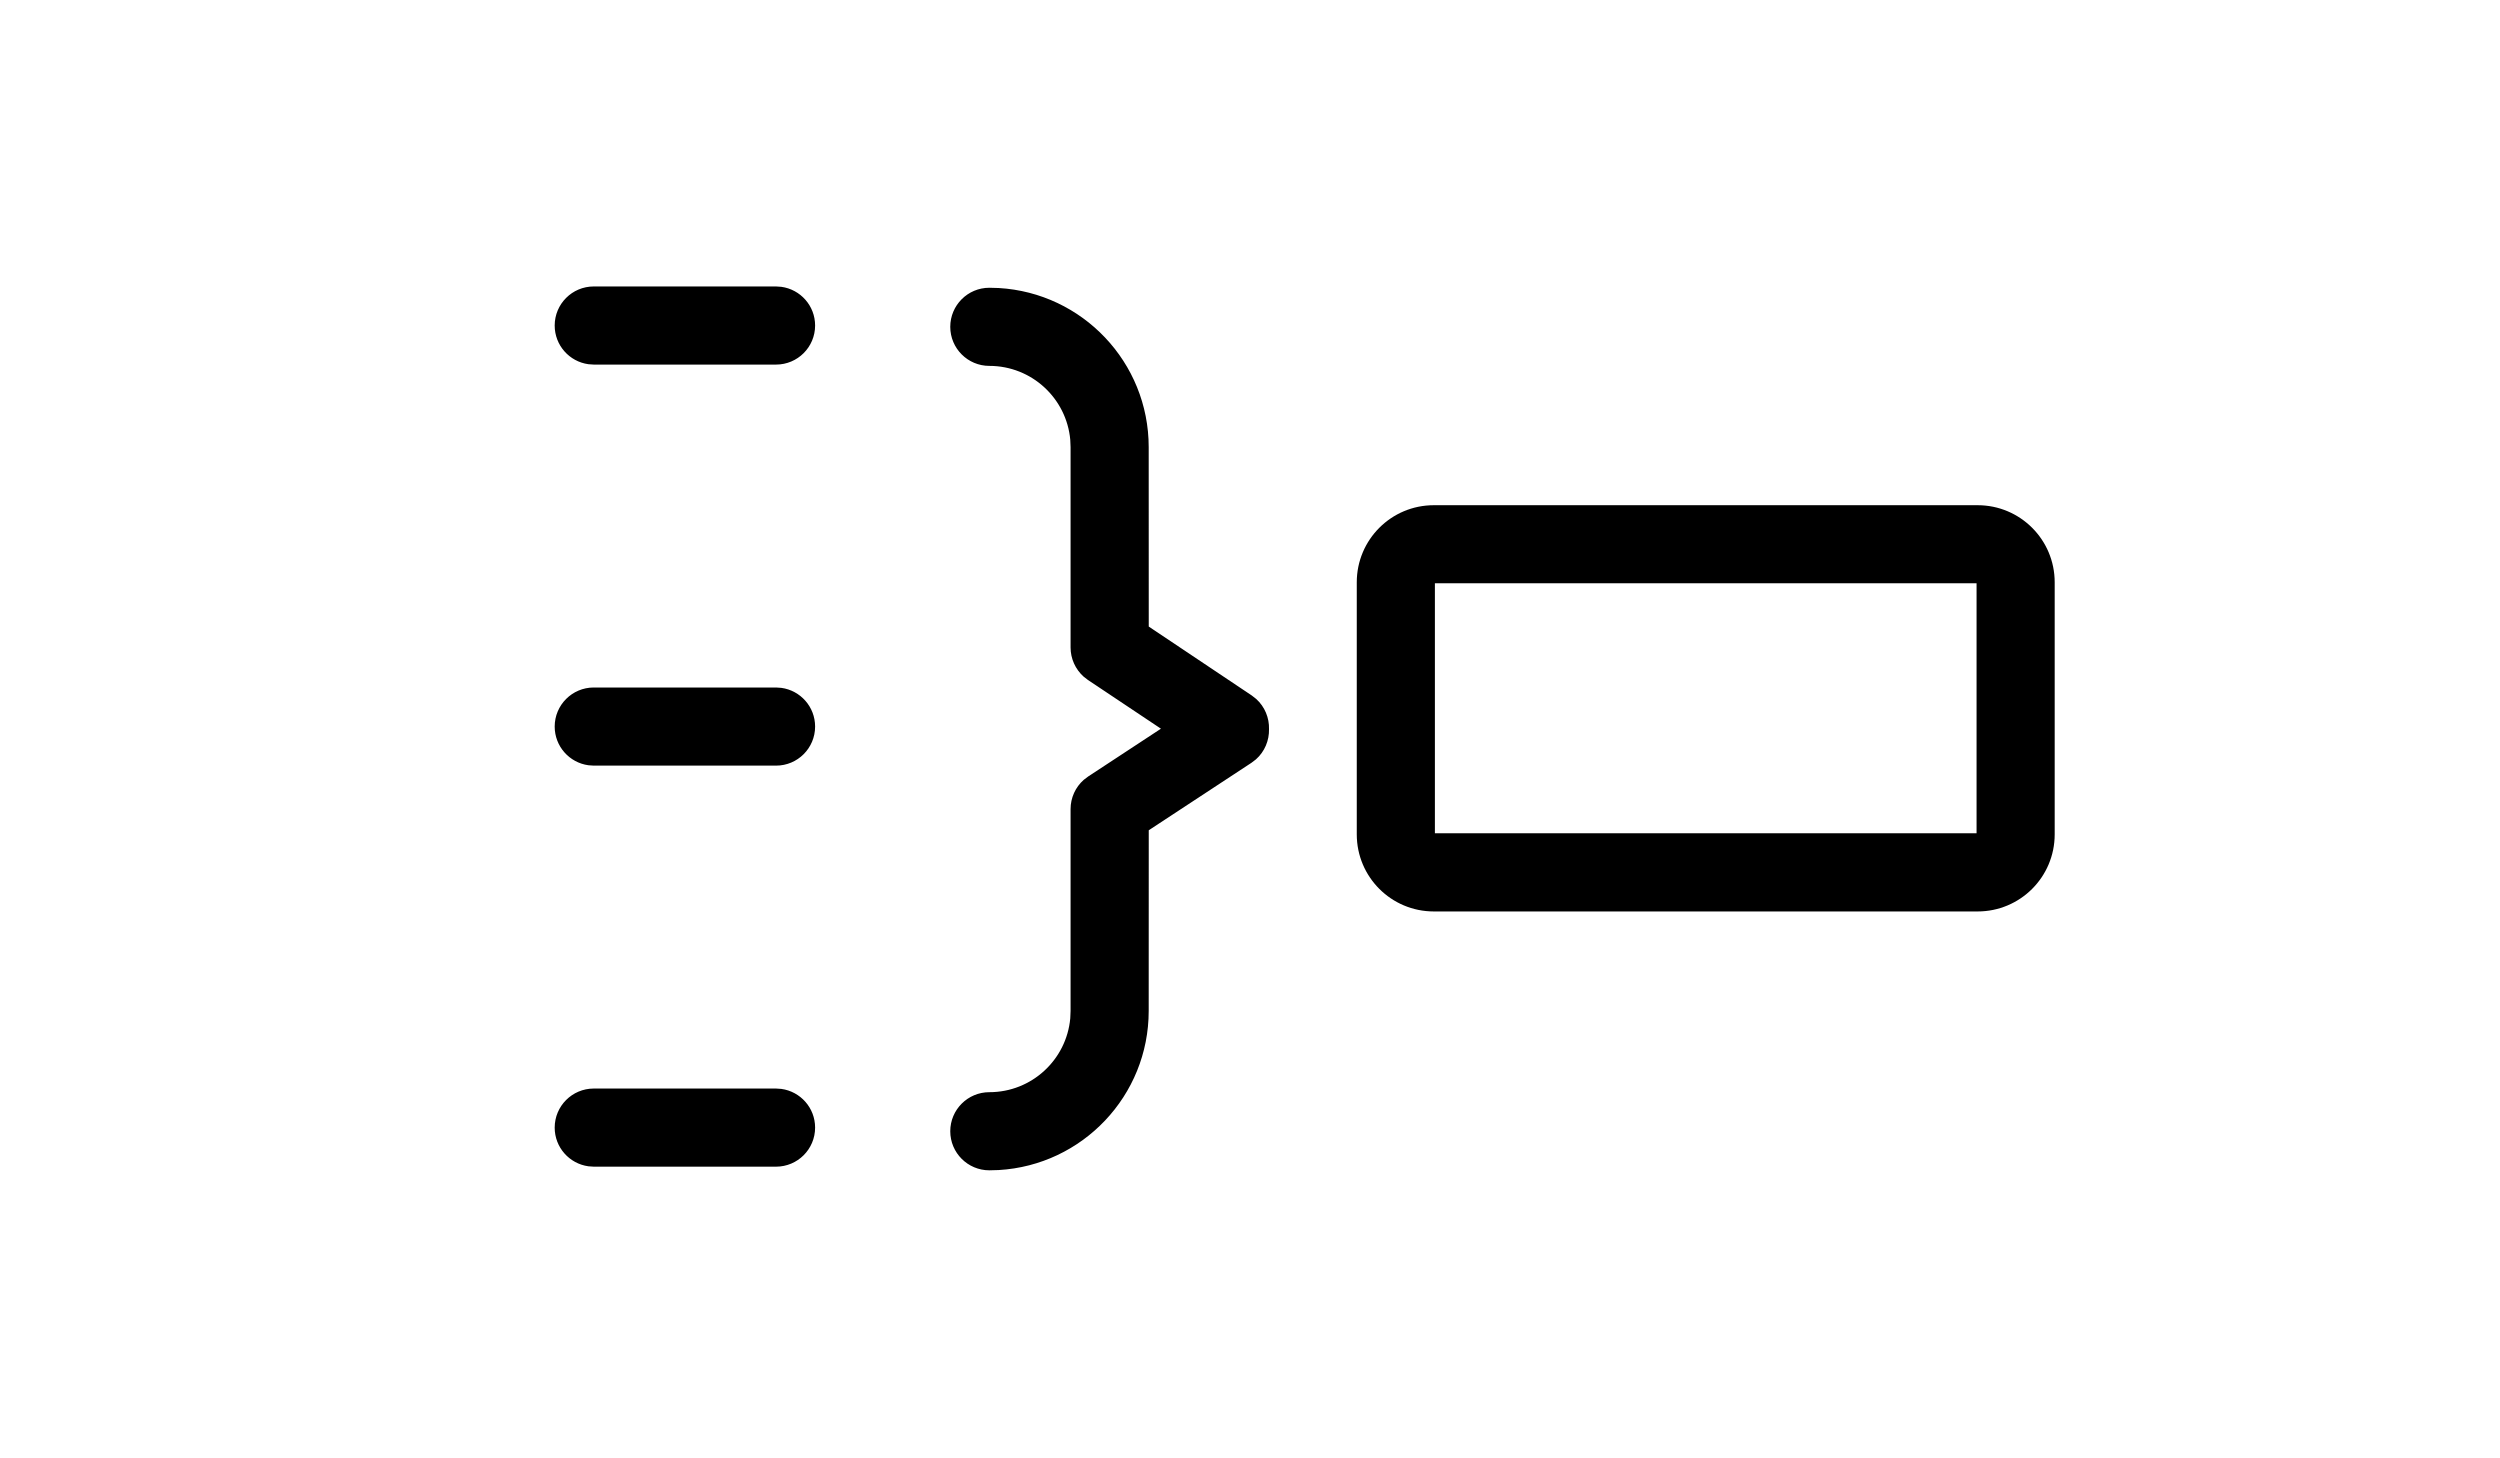 <?xml version="1.0" encoding="UTF-8"?>
<svg width="48px" height="28px" viewBox="0 0 48 28" version="1.1" xmlns="http://www.w3.org/2000/svg" xmlns:xlink="http://www.w3.org/1999/xlink">
    <title>Icons/Format Panel Icons/Structure/brace-left Copy</title>
    <g id="Icons/Format-Panel-Icons/Structure/brace-left-Copy" stroke="none" stroke-width="1" fill="none" fill-rule="evenodd">
        <rect id="Rectangle" x="0" y="0" width="48" height="28"></rect>
        <path d="M18.995,5.525 L19.175,5.53 C20.781,5.623 22.055,6.955 22.055,8.585 L22.055,8.585 L22.056,12.03 L24.032,13.352 L24.119,13.42 C24.285,13.57 24.371,13.784 24.365,13.999 C24.37,14.216 24.283,14.43 24.114,14.58 L24.026,14.647 L22.056,15.941 L22.055,19.41 C22.055,21.04 20.781,22.372 19.175,22.465 L18.995,22.47 C18.581,22.47 18.245,22.134 18.245,21.72 C18.245,21.306 18.581,20.97 18.995,20.97 C19.809,20.97 20.477,20.347 20.549,19.552 L20.555,19.41 L20.555,15.535 C20.555,15.318 20.648,15.114 20.808,14.973 L20.894,14.908 L22.29,13.991 L20.888,13.055 L20.804,12.99 C20.647,12.848 20.555,12.646 20.555,12.431 L20.555,12.431 L20.555,8.585 L20.549,8.443 C20.477,7.648 19.809,7.025 18.995,7.025 C18.581,7.025 18.245,6.689 18.245,6.275 C18.245,5.861 18.581,5.525 18.995,5.525 L18.995,5.525 Z M14.9,20.9 L15.002,20.907 C15.368,20.957 15.65,21.27 15.65,21.65 C15.65,22.064 15.314,22.4 14.9,22.4 L14.9,22.4 L11.4,22.4 L11.298,22.393 C10.932,22.343 10.65,22.03 10.65,21.65 C10.65,21.236 10.986,20.9 11.4,20.9 L11.4,20.9 L14.9,20.9 Z M37.97,9.7 C38.788,9.7 39.45,10.362 39.45,11.18 L39.45,16.02 C39.45,16.838 38.788,17.5 37.97,17.5 L27.53,17.5 C26.712,17.5 26.05,16.838 26.05,16.02 L26.05,11.18 C26.05,10.362 26.712,9.7 27.53,9.7 L37.97,9.7 Z M37.95,11.199 L27.55,11.199 L27.55,15.999 L37.95,15.999 L37.95,11.199 Z M14.9,13.2 L15.002,13.207 C15.368,13.257 15.65,13.57 15.65,13.95 C15.65,14.364 15.314,14.7 14.9,14.7 L14.9,14.7 L11.4,14.7 L11.298,14.693 C10.932,14.643 10.65,14.33 10.65,13.95 C10.65,13.536 10.986,13.2 11.4,13.2 L11.4,13.2 L14.9,13.2 Z M14.9,5.5 L15.002,5.507 C15.368,5.557 15.65,5.87 15.65,6.25 C15.65,6.664 15.314,7 14.9,7 L14.9,7 L11.4,7 L11.298,6.993 C10.932,6.943 10.65,6.63 10.65,6.25 C10.65,5.836 10.986,5.5 11.4,5.5 L11.4,5.5 L14.9,5.5 Z" id="Combined-Shape" fill="#000000" fill-rule="nonzero"></path>
    </g>
</svg>